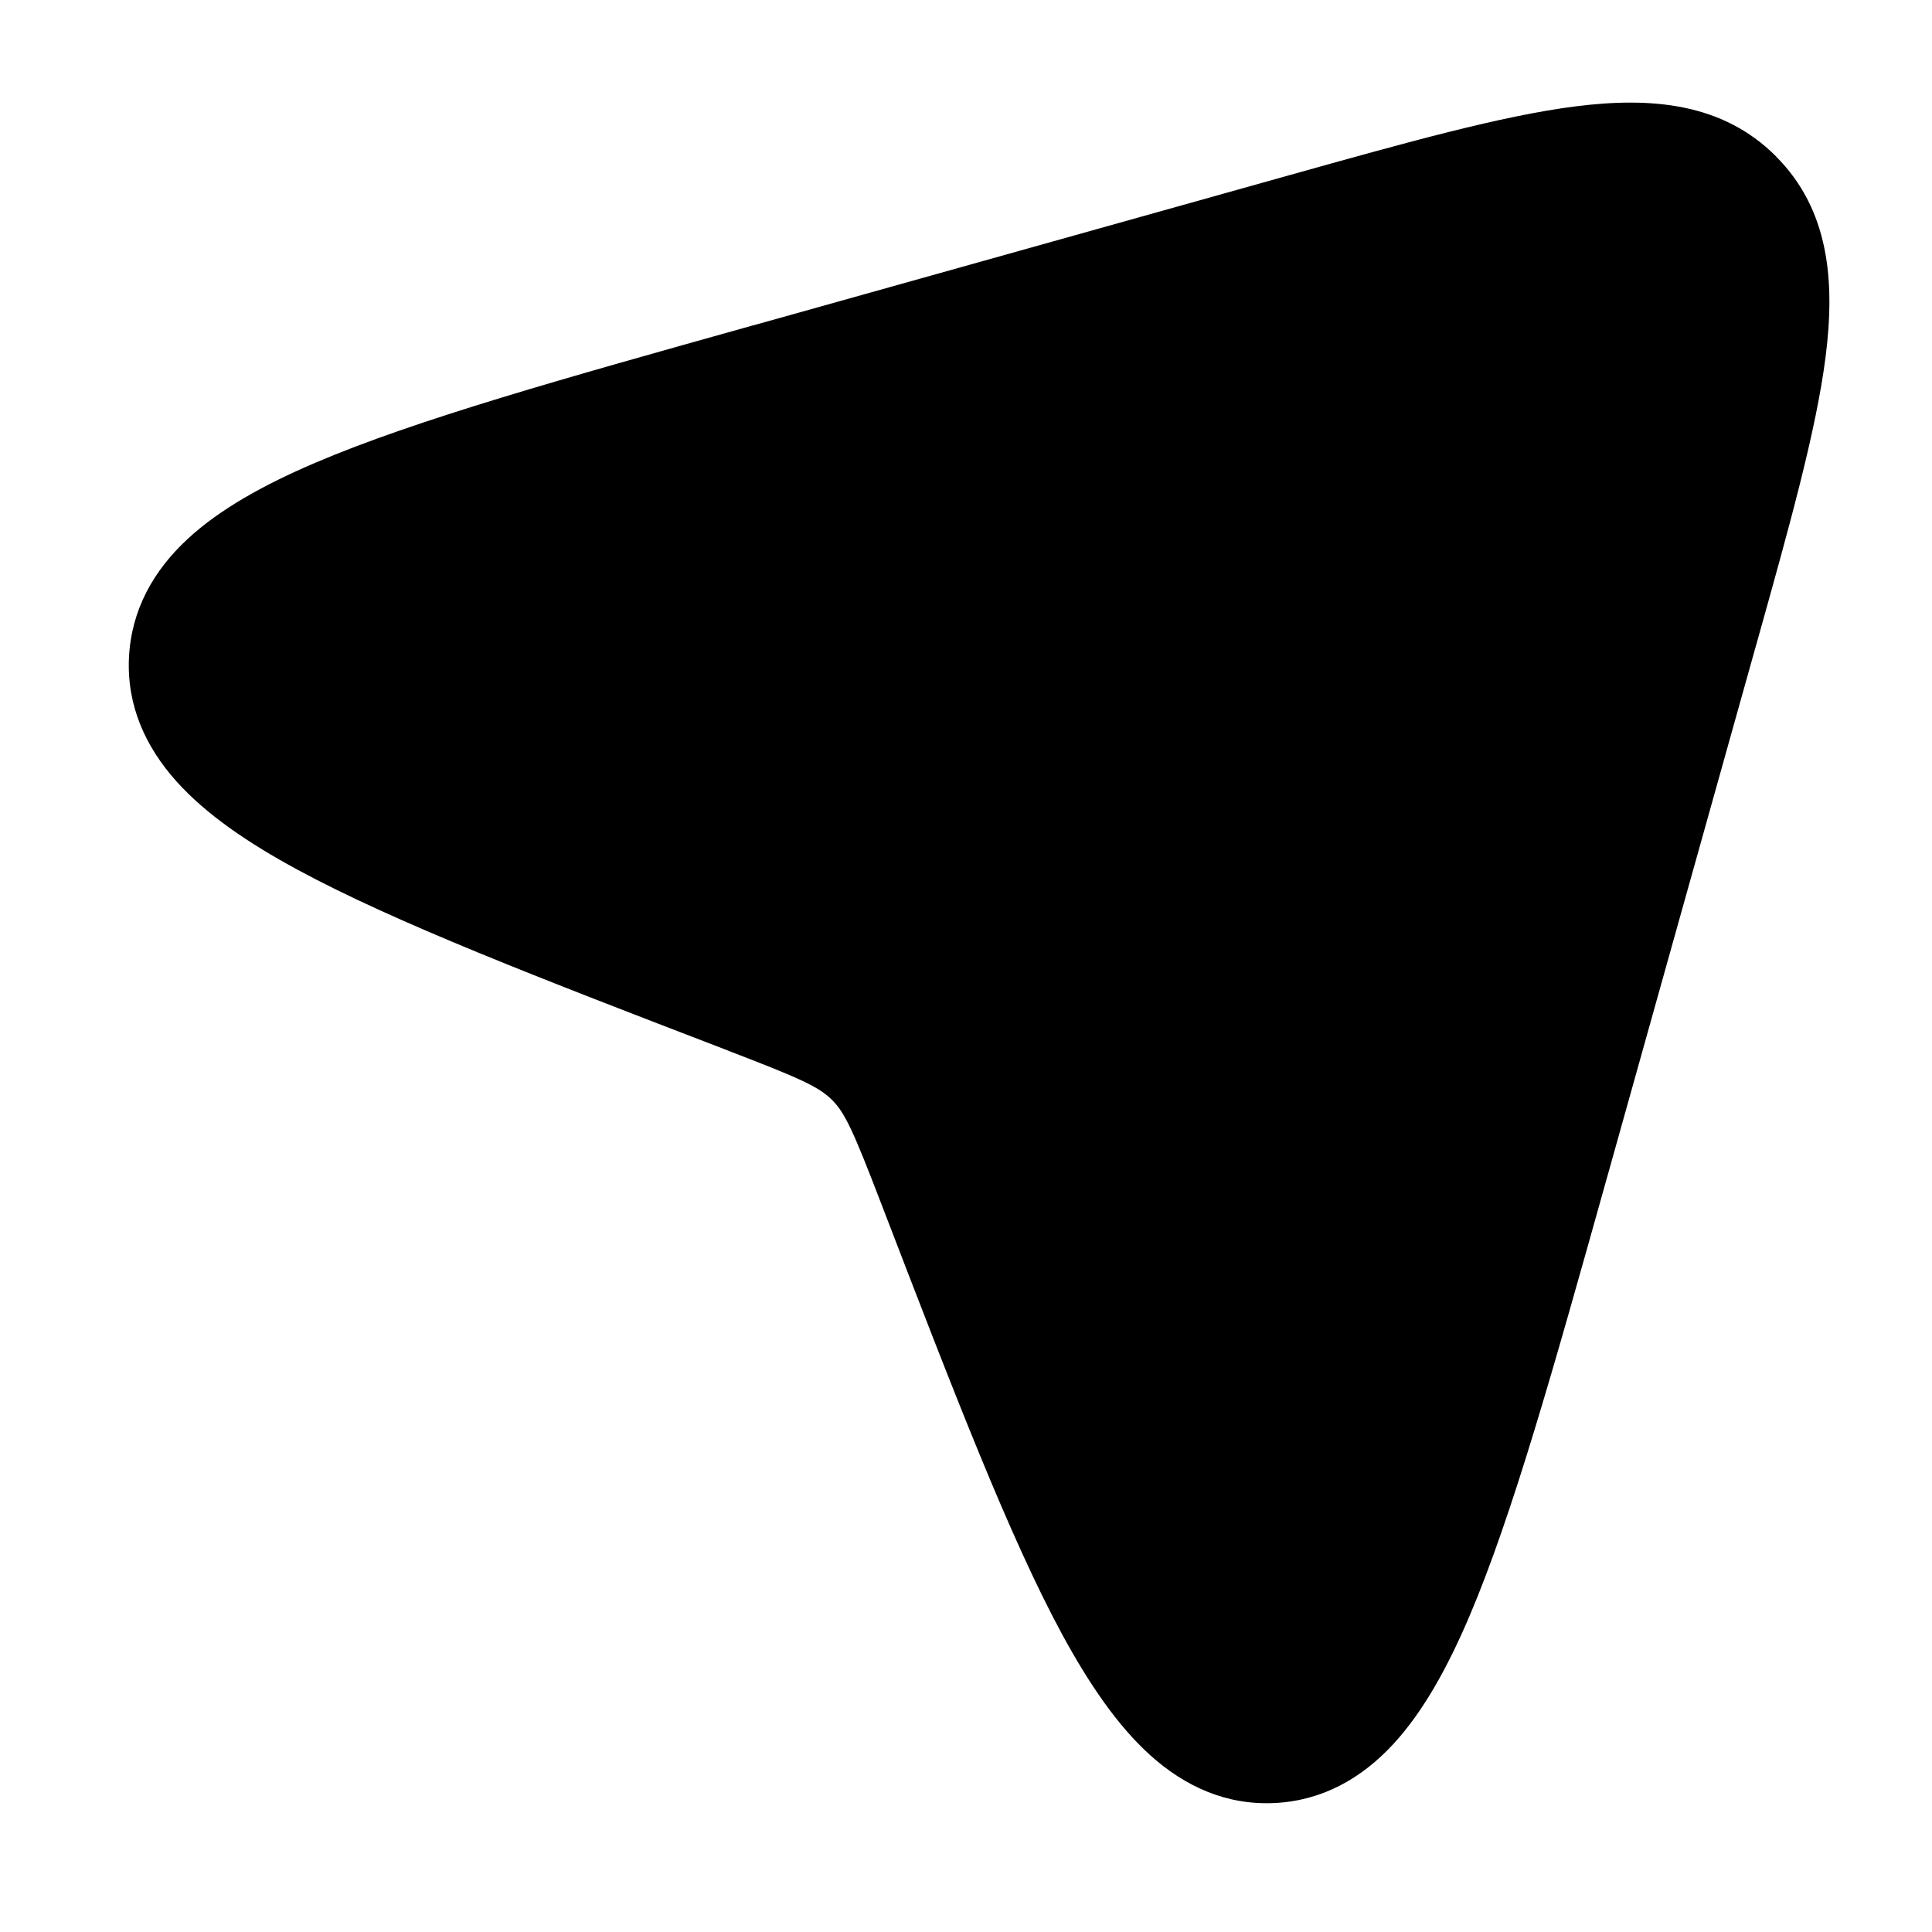 <svg xmlns="http://www.w3.org/2000/svg" width="24" height="24" fill="currentColor" viewBox="0 0 24 24">
  <path fill-rule="evenodd" d="M22.06 1.94c-.664-.664-1.55-.737-2.486-.619-.917.116-2.098.447-3.56.856l-.064.018-6.532 1.83-.064.017c-2.346.657-4.184 1.171-5.438 1.707-.634.271-1.182.573-1.585.946-.422.391-.7.878-.729 1.475-.028.598.207 1.11.593 1.54.369.41.89.763 1.501 1.094 1.21.655 3.007 1.347 5.305 2.23l.06.024c.887.34 1.114.445 1.275.606.161.16.265.388.606 1.275l.023.06c.884 2.298 1.575 4.096 2.23 5.305.332.61.685 1.132 1.095 1.501.429.386.941.621 1.54.593.596-.028 1.084-.307 1.475-.729.373-.403.675-.951.946-1.585.535-1.254 1.05-3.092 1.707-5.439l.018-.063 1.829-6.532.018-.063c.41-1.463.74-2.644.856-3.561.118-.935.045-1.822-.62-2.486z"/>
</svg>

